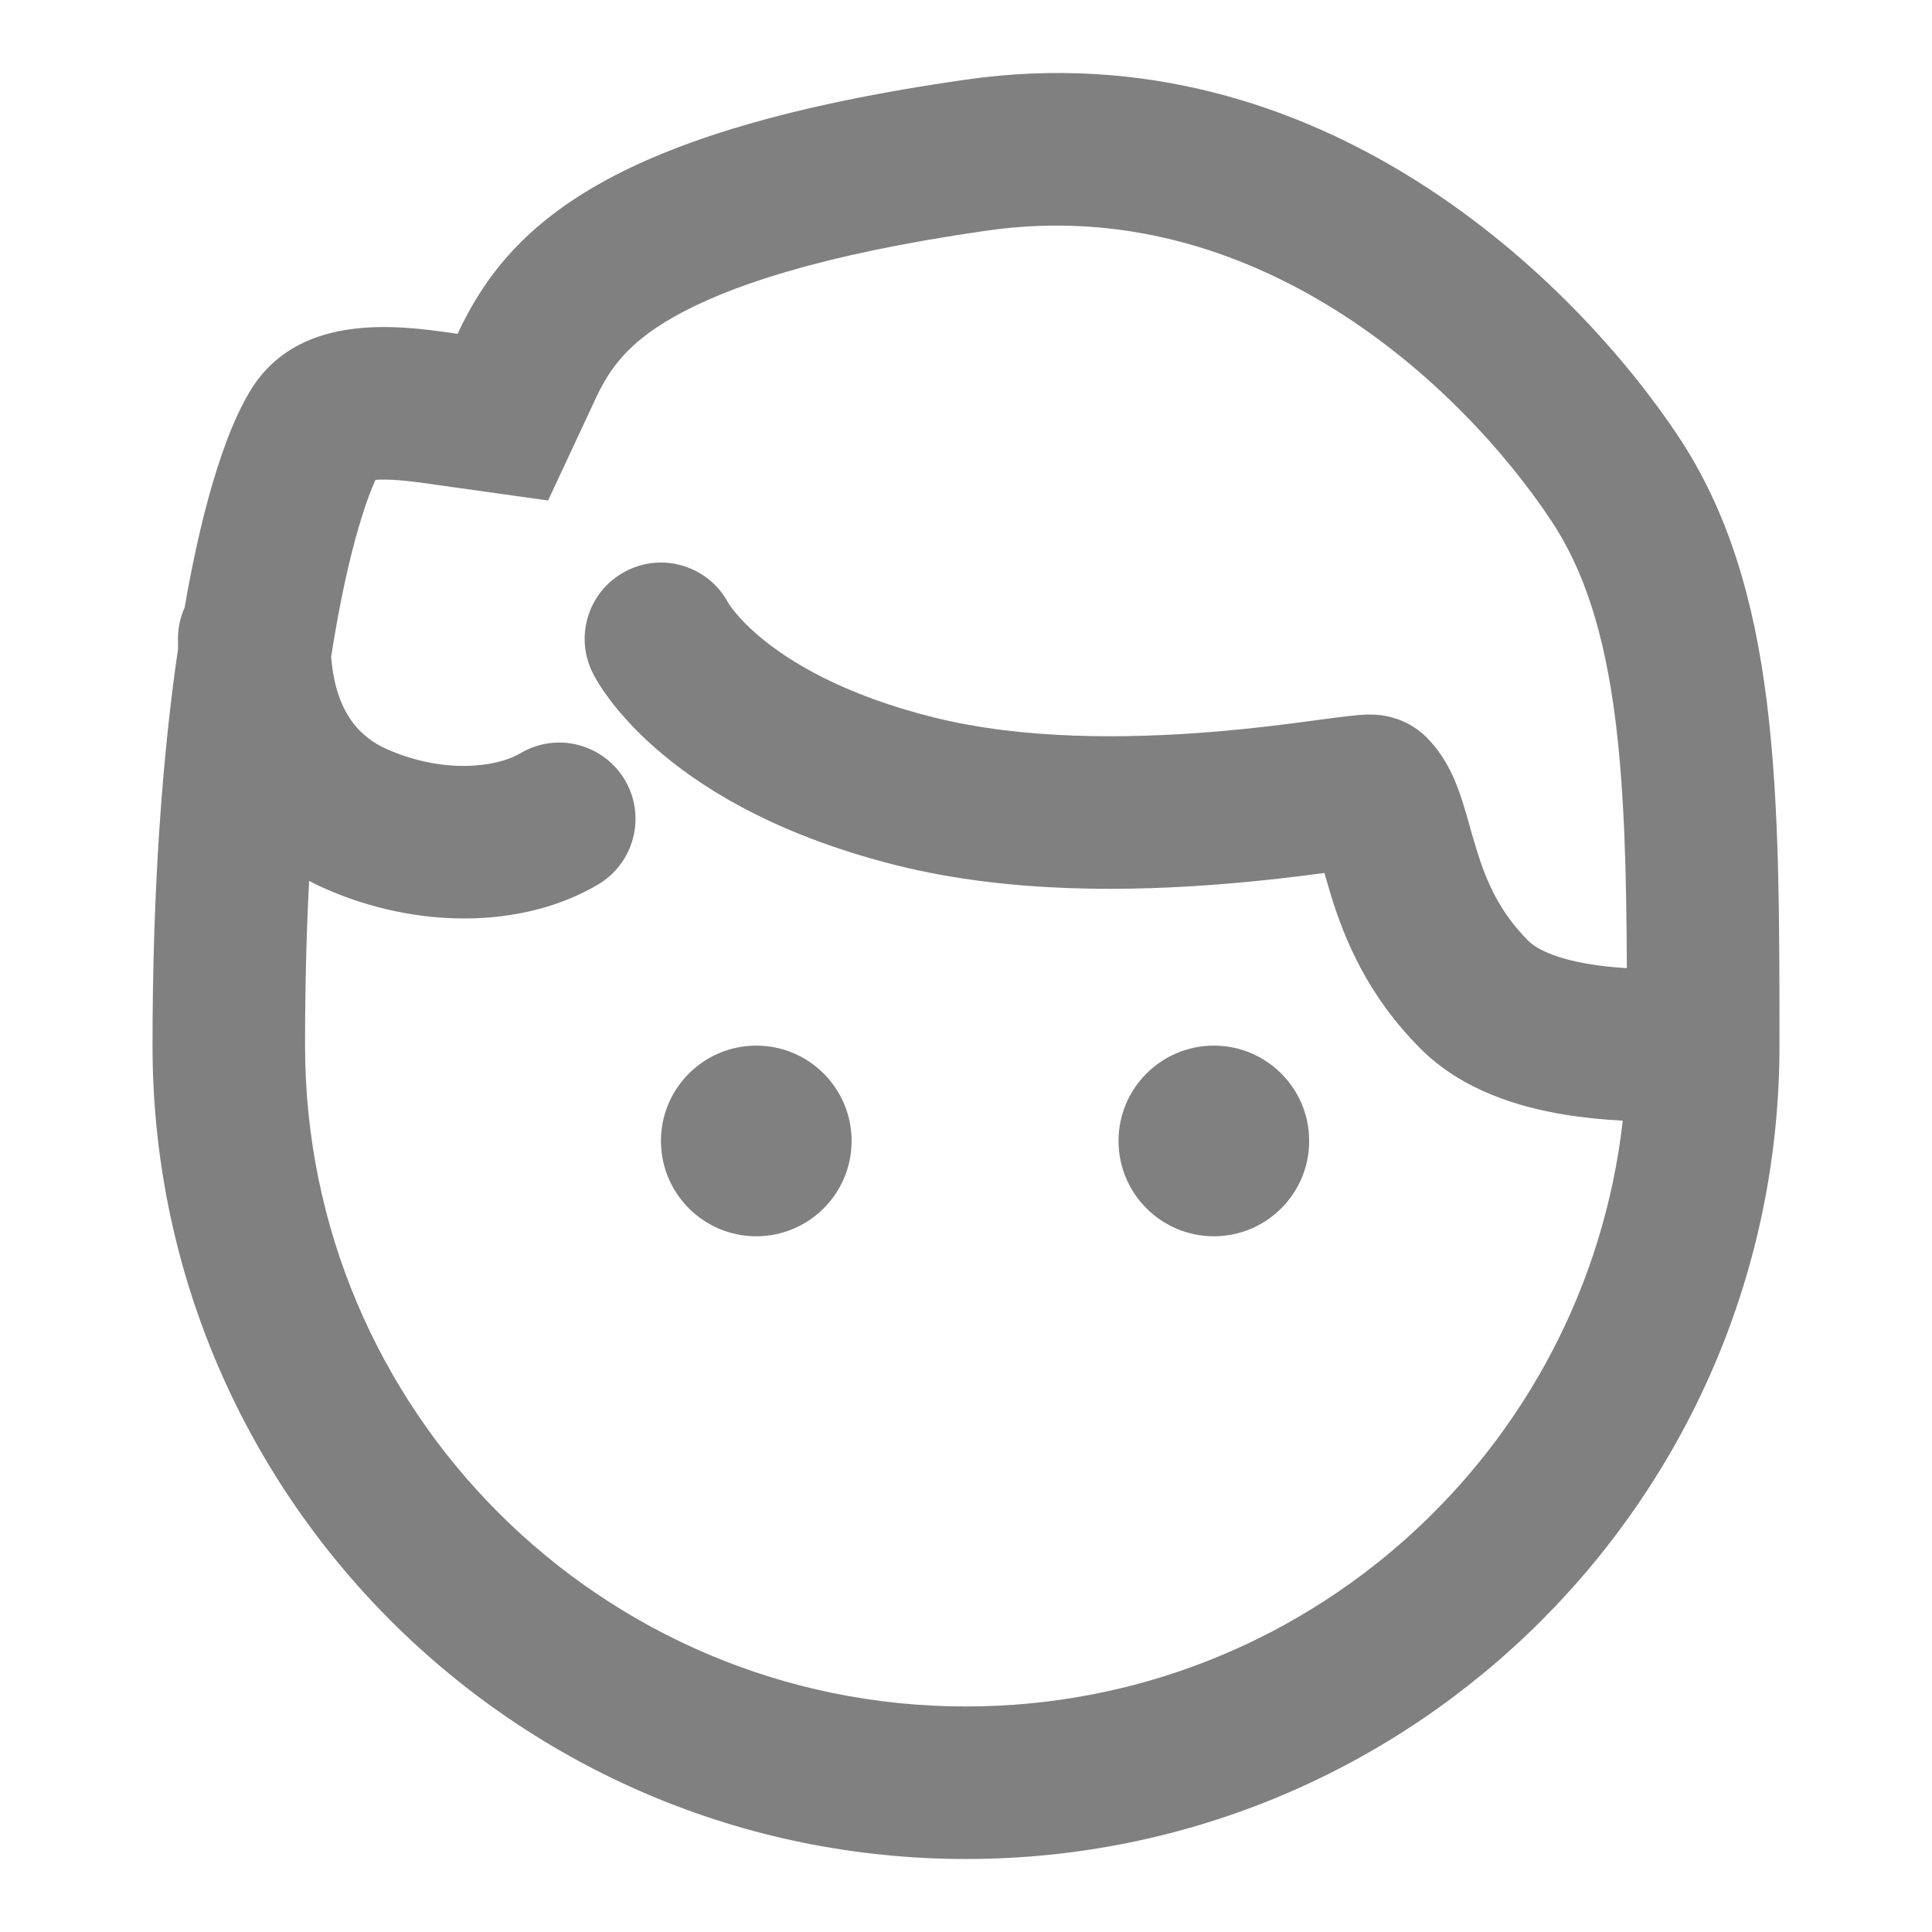 <svg width="19" height="19" viewBox="0 0 19 19" fill="none" xmlns="http://www.w3.org/2000/svg">
<path fill-rule="evenodd" clip-rule="evenodd" d="M5.39 4.922L4.291 4.768L4.251 4.762L4.251 4.762C4.13 4.745 4.033 4.732 3.927 4.723C3.829 4.715 3.751 4.715 3.693 4.719L3.685 4.736C3.65 4.815 3.608 4.924 3.563 5.068C3.471 5.357 3.376 5.75 3.291 6.248C3.279 6.317 3.268 6.387 3.257 6.459C3.298 6.993 3.528 7.245 3.804 7.367C4.353 7.61 4.874 7.552 5.119 7.407C5.476 7.196 5.935 7.315 6.146 7.672C6.356 8.028 6.238 8.488 5.881 8.699C5.127 9.144 4.08 9.13 3.197 8.739C3.143 8.715 3.091 8.69 3.04 8.663C3.014 9.163 3 9.703 3 10.283C3 13.872 5.91 16.782 9.5 16.782C12.84 16.782 15.592 14.263 15.959 11.021C15.778 11.012 15.578 10.993 15.377 10.96C14.95 10.889 14.386 10.729 13.97 10.313C13.449 9.792 13.224 9.238 13.092 8.814C13.067 8.732 13.045 8.654 13.025 8.585C12.765 8.62 12.425 8.662 12.036 8.693C11.141 8.766 9.936 8.79 8.818 8.51C7.715 8.234 6.986 7.81 6.52 7.421C6.288 7.228 6.125 7.047 6.015 6.904C5.96 6.832 5.918 6.771 5.888 6.722C5.873 6.698 5.861 6.677 5.851 6.659C5.846 6.65 5.842 6.642 5.838 6.636L5.833 6.626L5.831 6.622L5.83 6.62L5.83 6.619C5.829 6.618 5.829 6.618 6.5 6.283L5.829 6.618C5.644 6.247 5.794 5.797 6.165 5.612C6.529 5.429 6.971 5.572 7.162 5.929L7.163 5.931C7.167 5.939 7.181 5.959 7.204 5.989C7.25 6.049 7.337 6.15 7.48 6.269C7.763 6.505 8.285 6.831 9.182 7.055C10.064 7.275 11.076 7.266 11.915 7.198C12.328 7.165 12.685 7.118 12.951 7.082L12.995 7.076L12.995 7.076C13.106 7.061 13.211 7.047 13.29 7.039C13.332 7.034 13.389 7.029 13.445 7.027C13.471 7.027 13.523 7.027 13.584 7.034C13.614 7.038 13.667 7.047 13.73 7.068C13.784 7.085 13.911 7.133 14.03 7.252C14.24 7.462 14.332 7.725 14.38 7.875C14.407 7.959 14.432 8.048 14.454 8.125L14.454 8.125L14.455 8.13C14.479 8.213 14.5 8.289 14.525 8.368C14.619 8.671 14.748 8.97 15.03 9.252C15.114 9.336 15.3 9.426 15.623 9.48C15.748 9.501 15.875 9.514 15.999 9.521C15.995 8.579 15.975 7.788 15.887 7.084C15.778 6.22 15.577 5.603 15.252 5.115C14.364 3.783 12.345 1.891 9.712 2.267C8.048 2.505 7.135 2.826 6.619 3.121C6.167 3.379 5.993 3.631 5.859 3.917L5.39 4.922ZM2.5 3.783C2.252 4.147 2.003 4.89 1.816 5.974C1.774 6.068 1.75 6.173 1.75 6.283C1.75 6.315 1.75 6.348 1.751 6.381C1.598 7.422 1.5 8.731 1.5 10.283C1.5 14.701 5.082 18.282 9.5 18.282C13.918 18.282 17.5 14.701 17.5 10.283C17.5 7.756 17.5 5.783 16.5 4.283C15.5 2.783 13 0.283 9.5 0.783C6 1.283 5 2.212 4.5 3.283L4.459 3.277H4.459C3.948 3.204 2.987 3.068 2.5 3.783Z" fill="#808080"/>
<path d="M8.375 11.22C8.375 11.738 7.955 12.158 7.438 12.158C6.92 12.158 6.5 11.738 6.5 11.22C6.5 10.703 6.92 10.283 7.438 10.283C7.955 10.283 8.375 10.703 8.375 11.22Z" fill="#808080"/>
<path d="M11.938 10.283C11.42 10.283 11 10.703 11 11.22C11 11.738 11.42 12.158 11.938 12.158C12.455 12.158 12.875 11.738 12.875 11.22C12.875 10.703 12.455 10.283 11.938 10.283Z" fill="#808080"/>
</svg>
